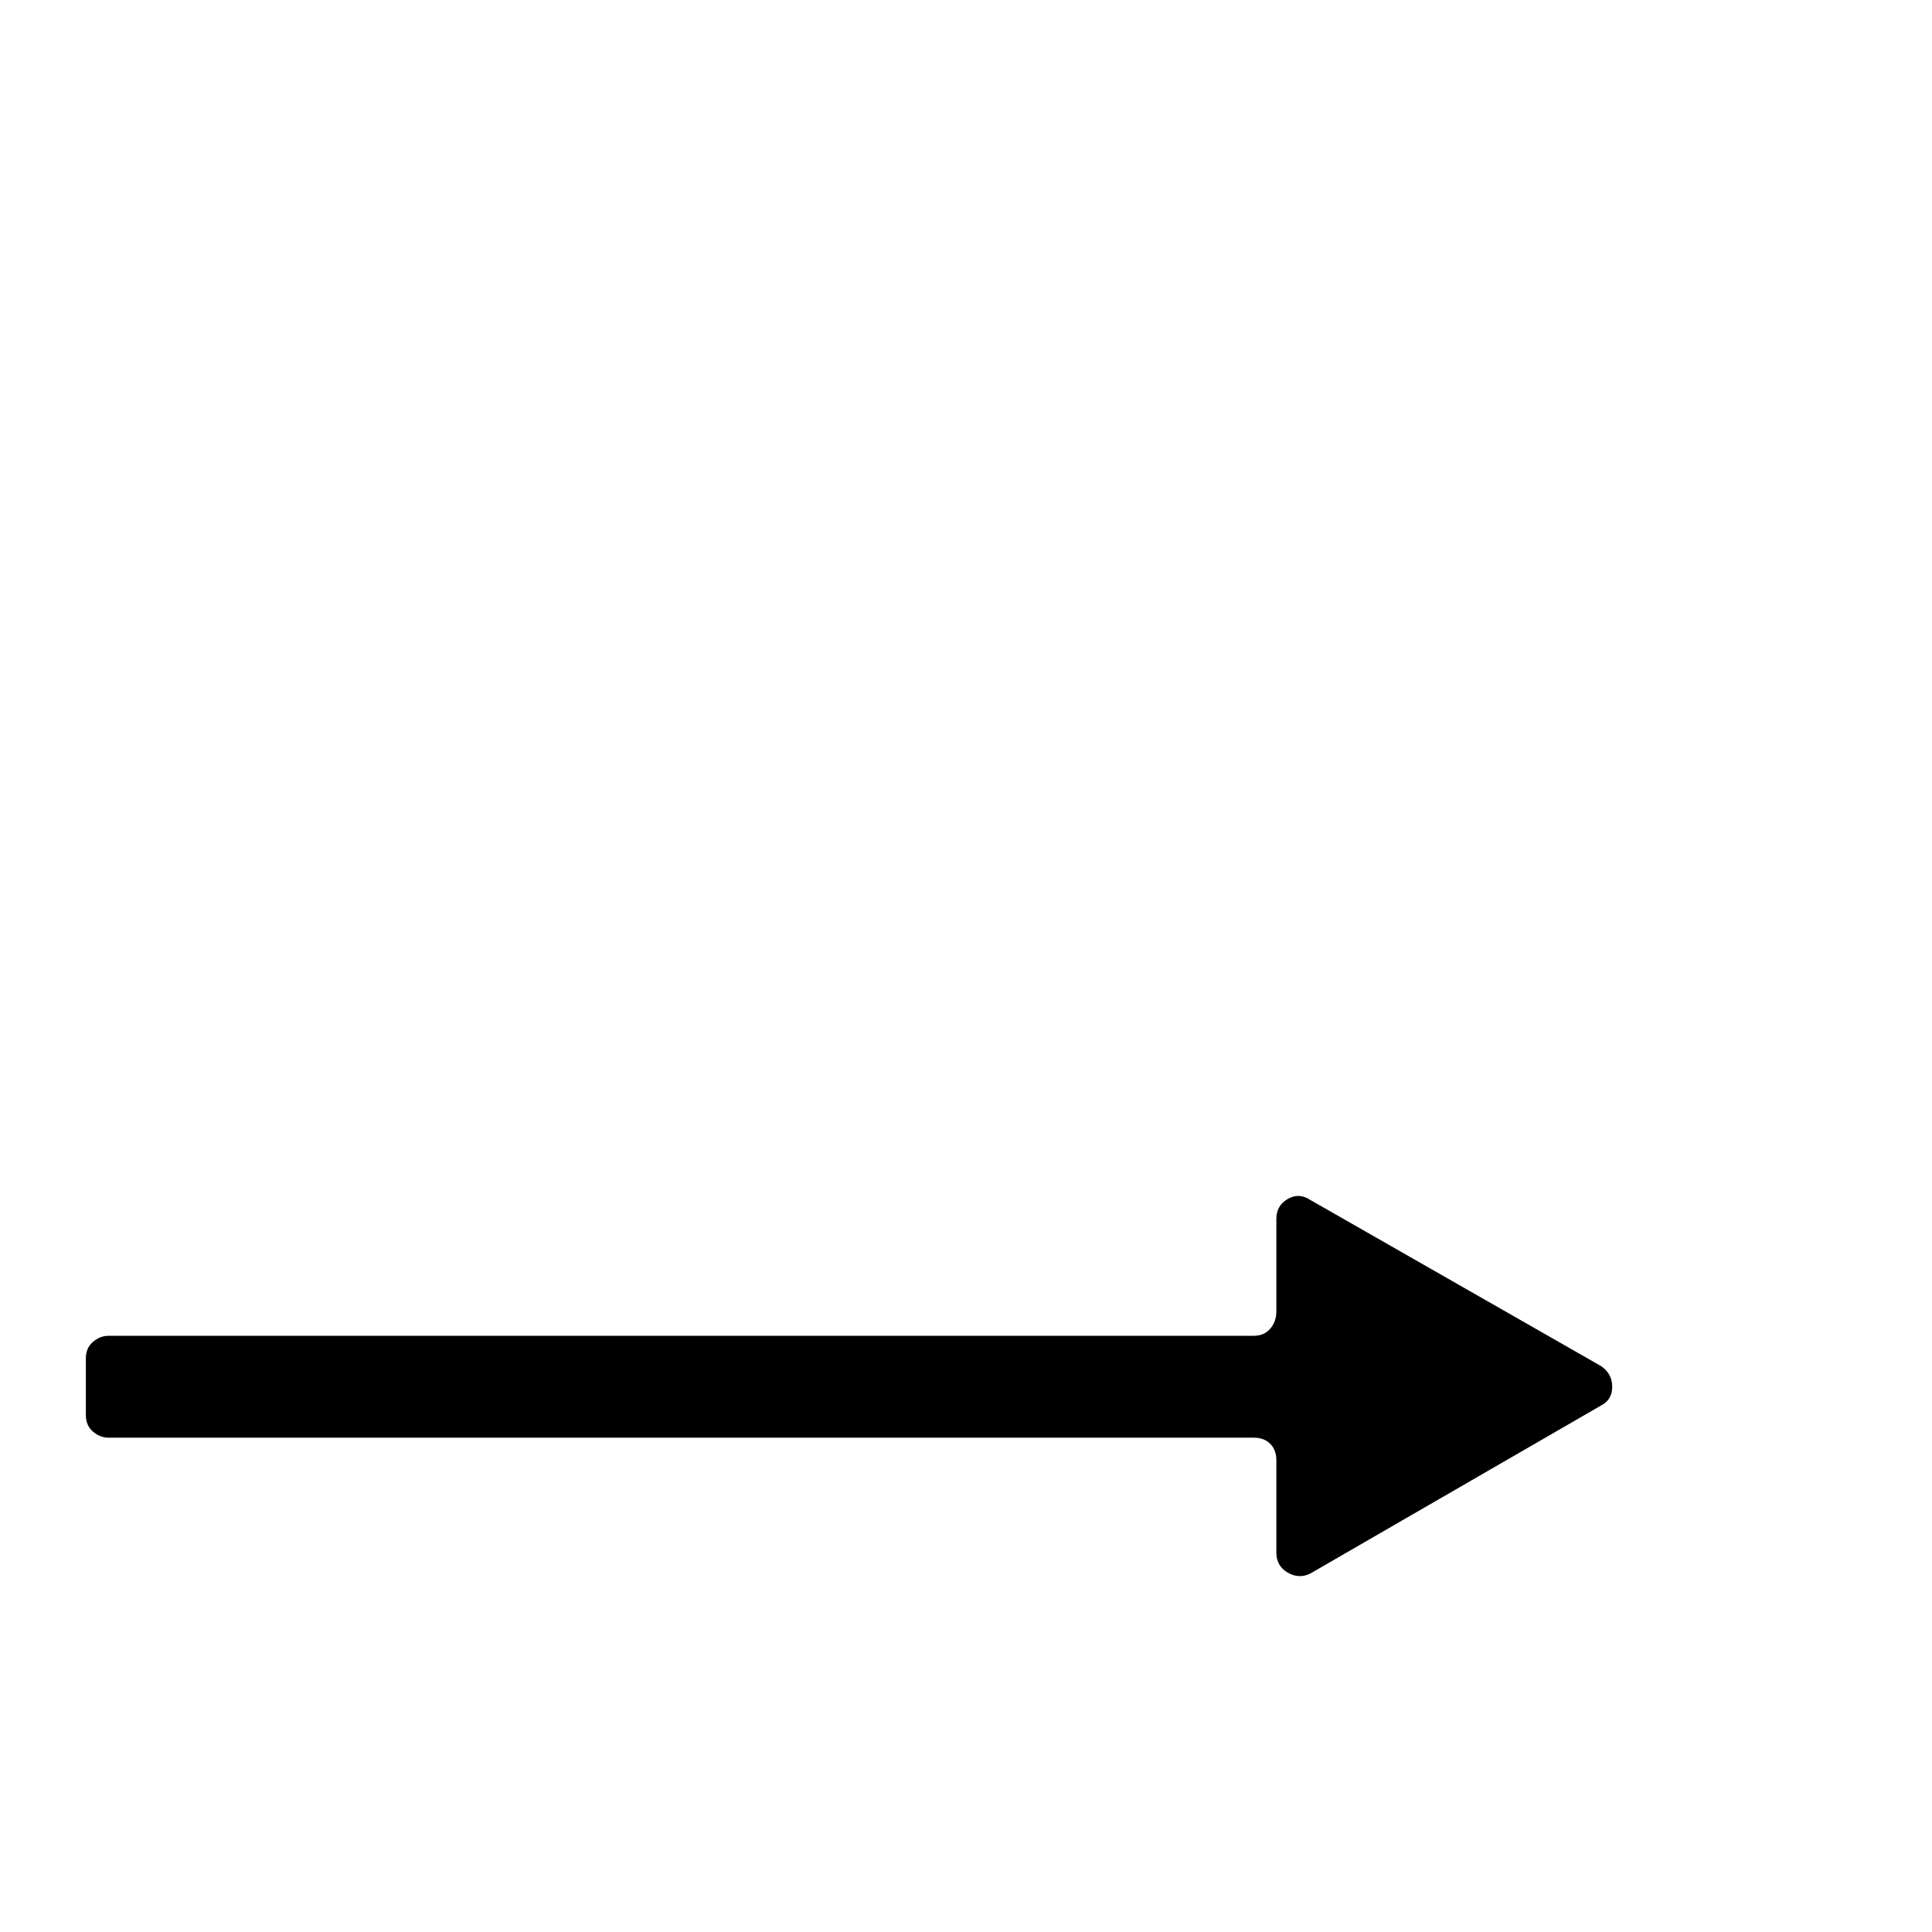 <?xml version="1.0" standalone="no"?>
<!DOCTYPE svg PUBLIC "-//W3C//DTD SVG 1.1//EN" "http://www.w3.org/Graphics/SVG/1.1/DTD/svg11.dtd" >
<svg xmlns="http://www.w3.org/2000/svg" xmlns:xlink="http://www.w3.org/1999/xlink" version="1.1" viewBox="0 -410 2048 2048">
  <g transform="matrix(1 0 0 -1 0 1638)">
   <path fill="currentColor"
d="M1697 558l-308 -178q-12 -6 -24 1t-12 21v98q0 11 -6.5 17.5t-17.5 6.5h-1214q-9 0 -16.5 6.5t-7.5 17.5v60q0 11 7.5 17.5t16.5 6.5h1214q11 0 17.5 7.5t6.5 18.5v98q0 14 12 21t24 -1l308 -176q12 -8 12 -22t-12 -20z" />
  </g>

</svg>
